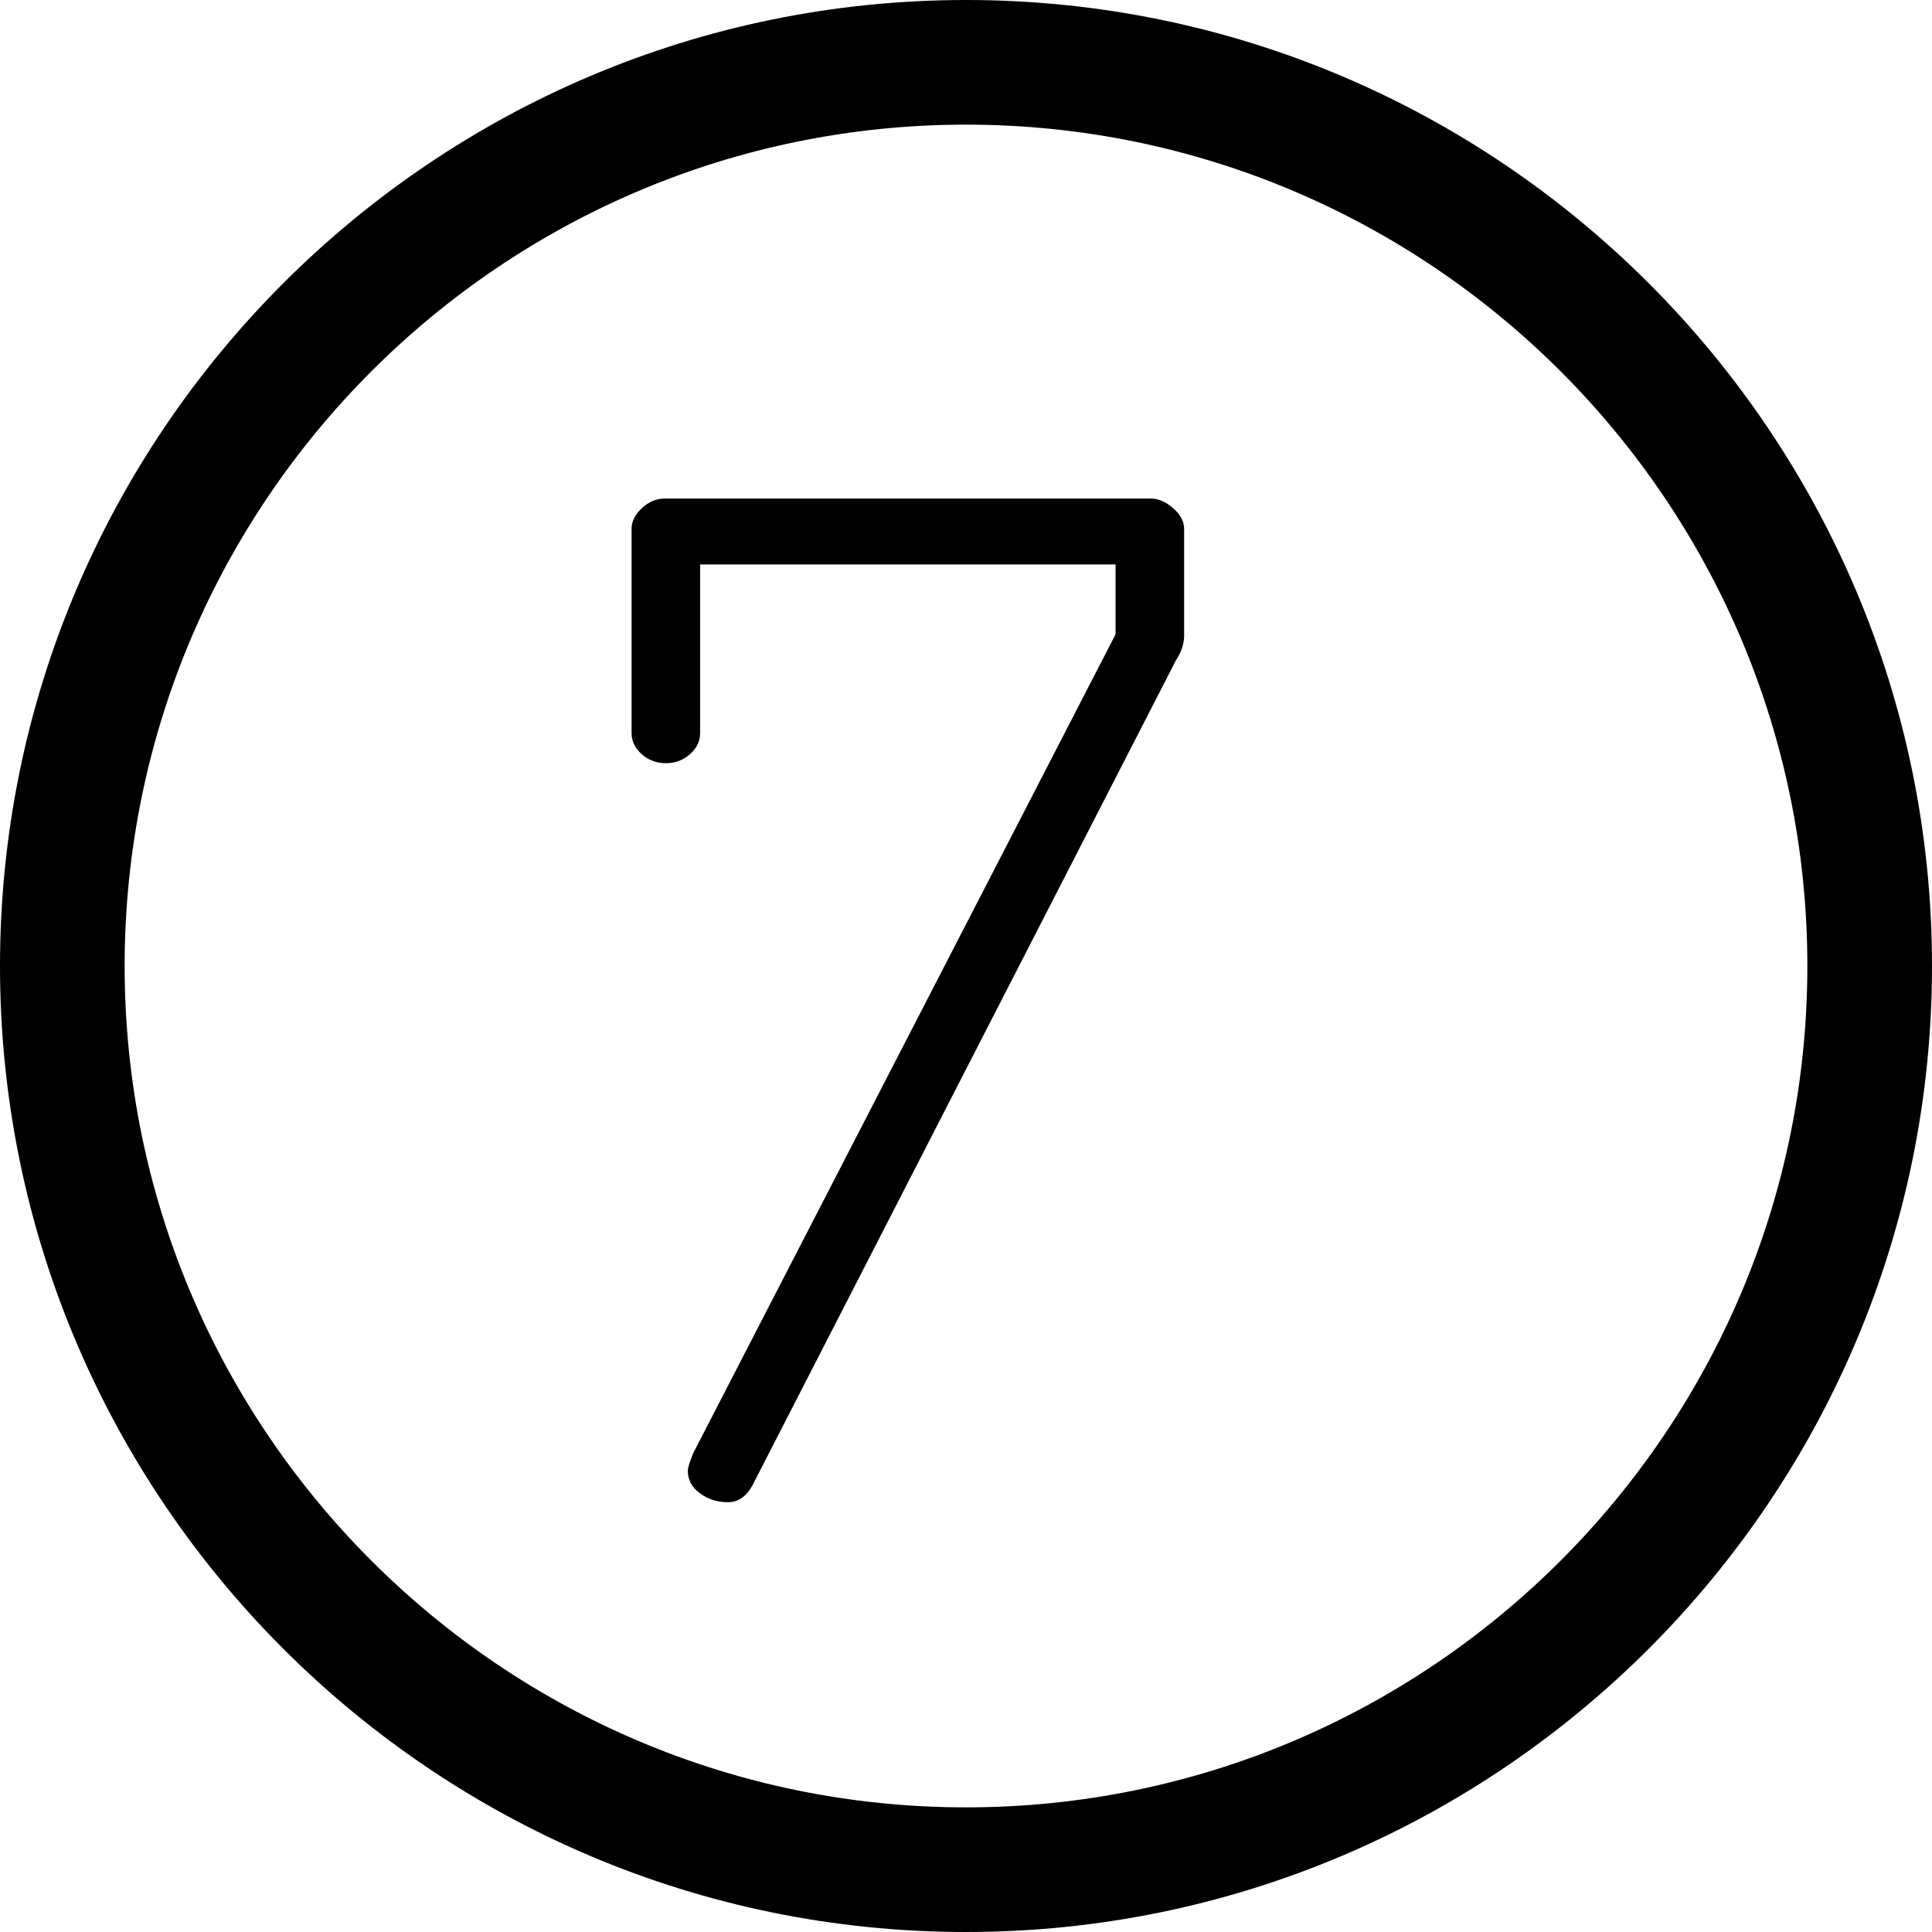 <?xml version="1.0" encoding="iso-8859-1"?>
<!-- Generator: Adobe Illustrator 22.1.0, SVG Export Plug-In . SVG Version: 6.00 Build 0)  -->
<svg version="1.1" id="Layer_1" xmlns="http://www.w3.org/2000/svg" xmlns:xlink="http://www.w3.org/1999/xlink" x="0px" y="0px"
	 viewBox="0 0 31 31" style="enable-background:new 0 0 31 31;" xml:space="preserve">
<g>
	<path d="M18.472,8h-7.81c-0.133,0-0.254,0.052-0.363,0.154c-0.11,0.103-0.165,0.213-0.165,0.33v3.277
		c0,0.133,0.055,0.246,0.165,0.342c0.109,0.096,0.238,0.143,0.385,0.143s0.275-0.047,0.385-0.143
		c0.11-0.096,0.165-0.209,0.165-0.342V9.057h6.666v1.121l-6.775,13.135c-0.06,0.146-0.089,0.242-0.089,0.285
		c0,0.146,0.065,0.268,0.195,0.363c0.129,0.096,0.28,0.143,0.453,0.143c0.157,0,0.286-0.088,0.386-0.264l6.798-13.244
		C18.955,10.464,19,10.332,19,10.2V8.484c0-0.117-0.06-0.228-0.177-0.33S18.589,8,18.472,8z"/>
	<path d="M15.5,0C6.953,0,0,6.953,0,15.5S6.953,31,15.5,31S31,24.047,31,15.5S24.047,0,15.5,0z M15.5,29C8.056,29,2,22.944,2,15.5
		S8.056,2,15.5,2S29,8.056,29,15.5S22.944,29,15.5,29z"/>
</g>
</svg>

